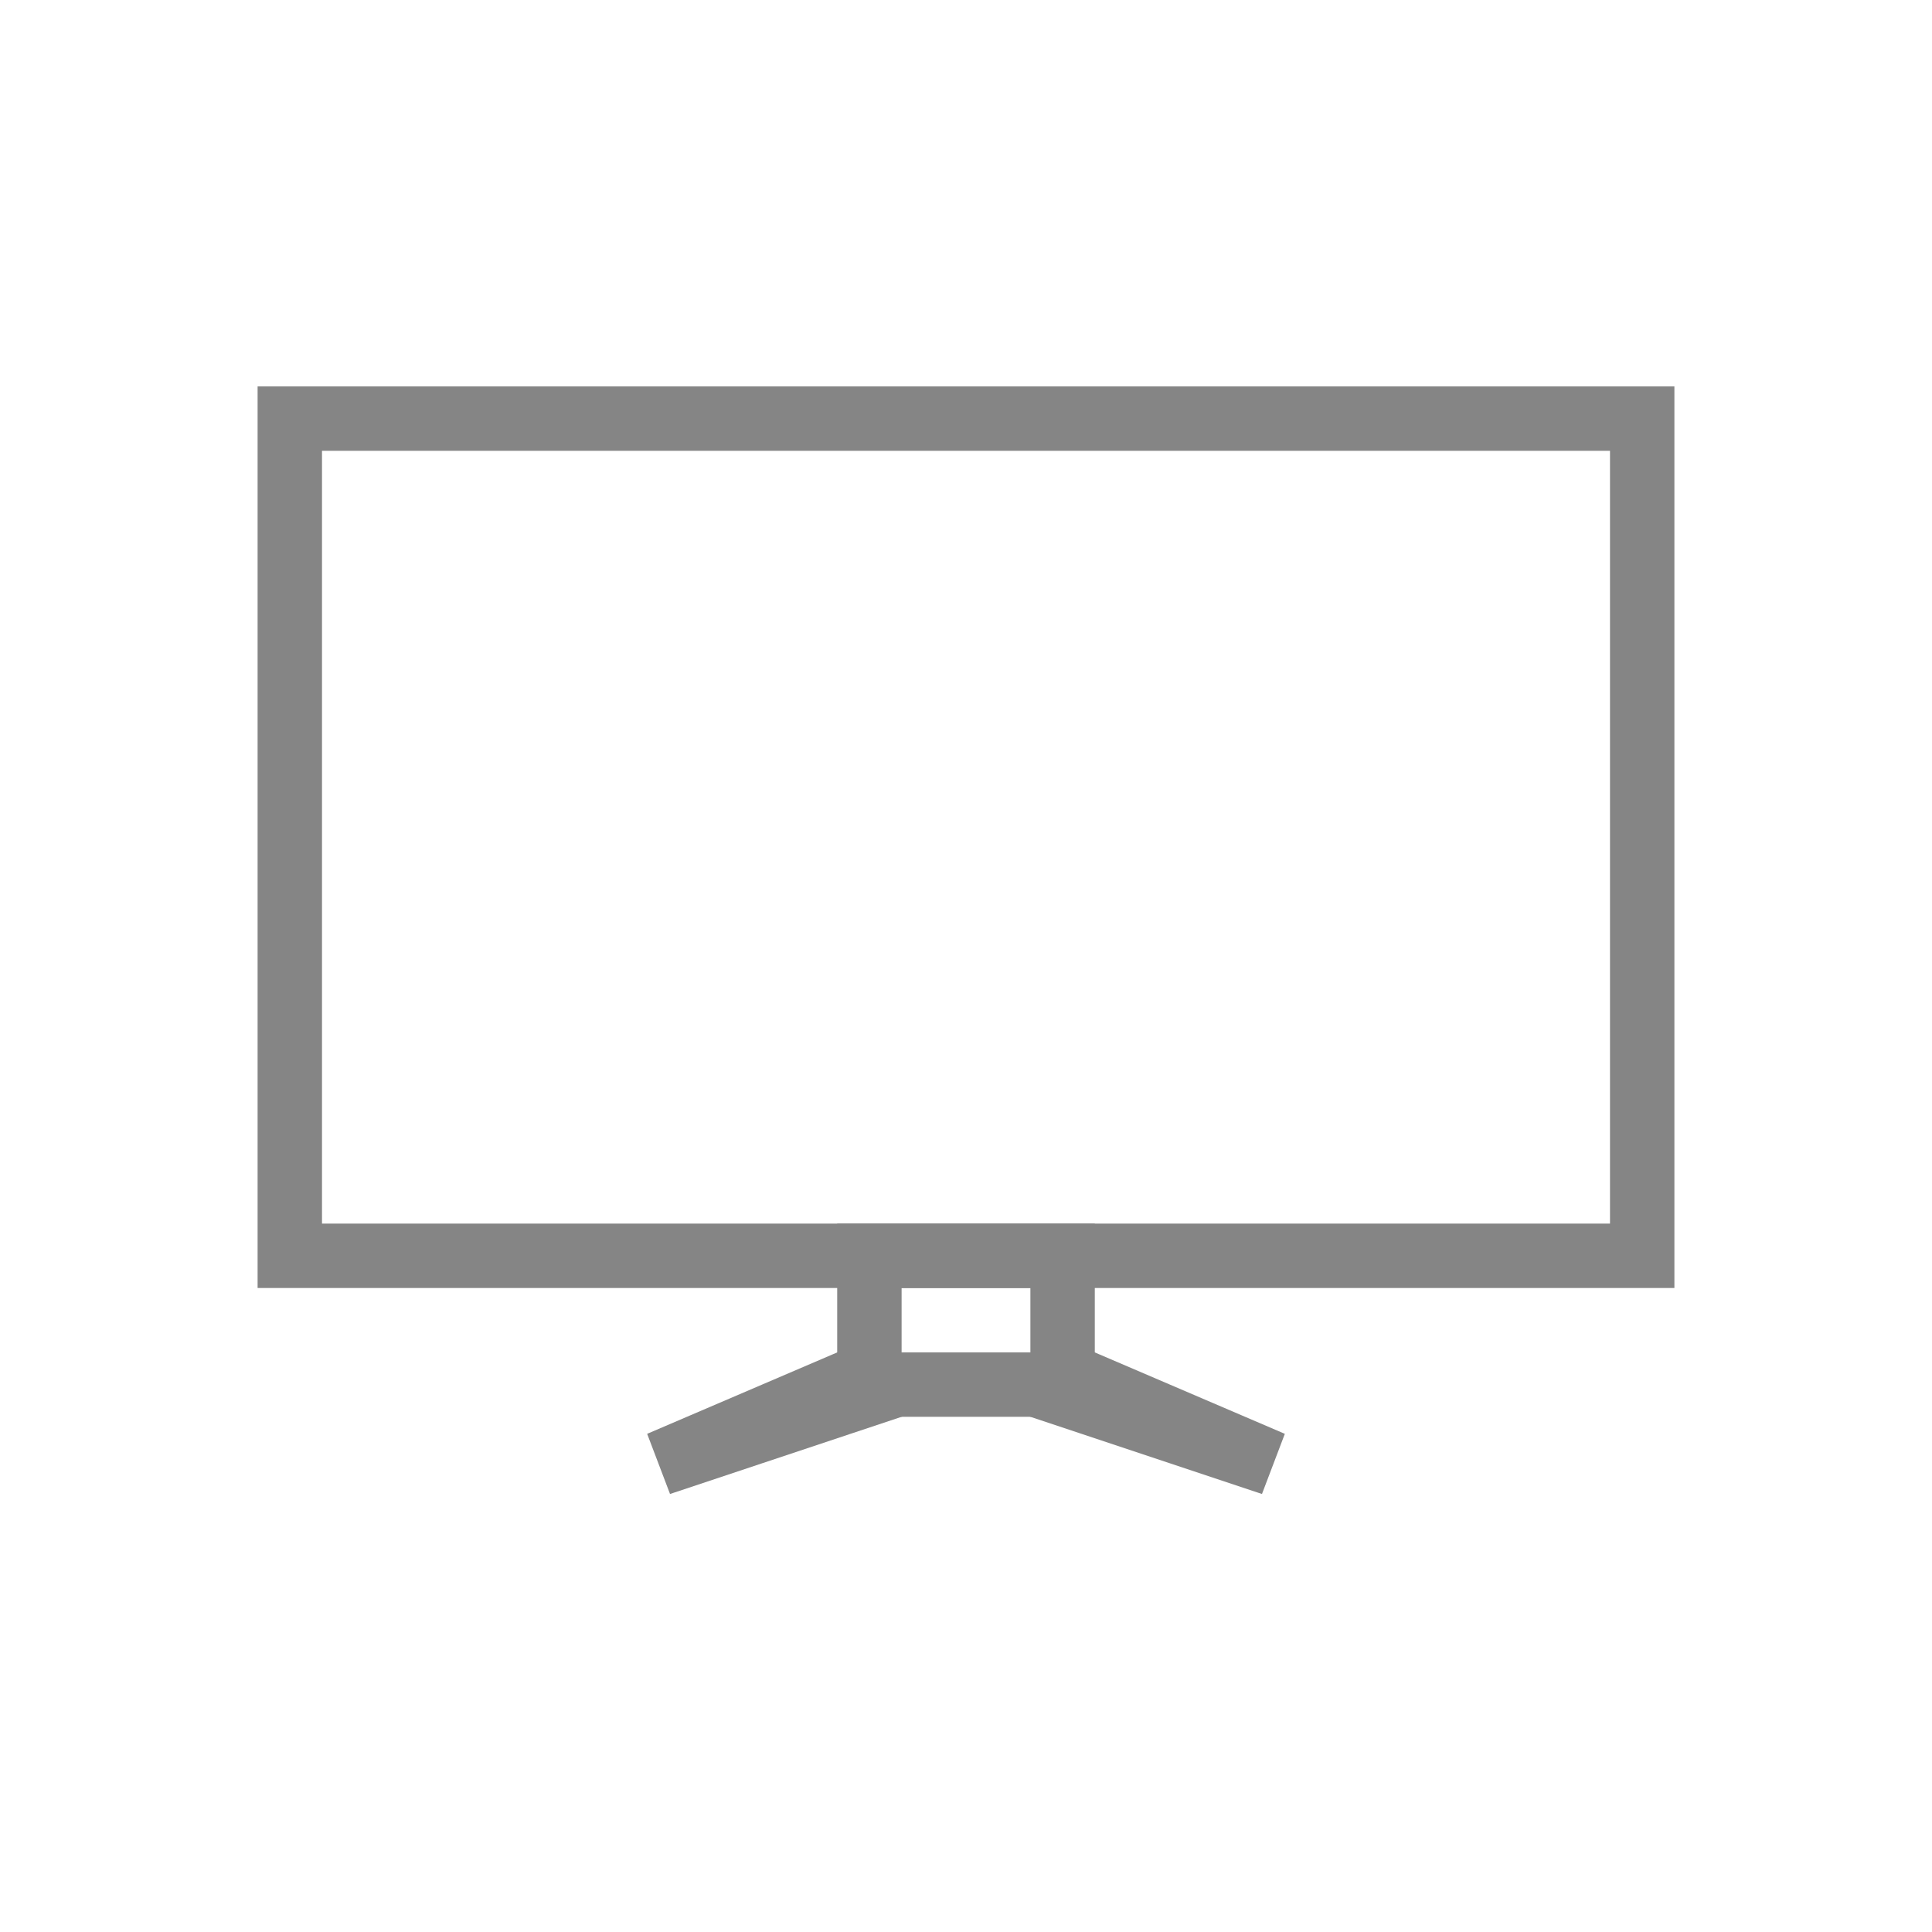 <svg width="30" height="30" viewBox="0 0 30 30" fill="none" xmlns="http://www.w3.org/2000/svg">
<rect x="4.5" y="6.5" width="21" height="13" stroke="#858585"/>
<rect x="13.5" y="19.5" width="3" height="2" stroke="#858585"/>
<path d="M10.246 22.724L13.103 21.5H13.919L10.246 22.724Z" stroke="#858585"/>
<path d="M19.754 22.724L16.897 21.5H16.081L19.754 22.724Z" stroke="#858585"/>
</svg>
